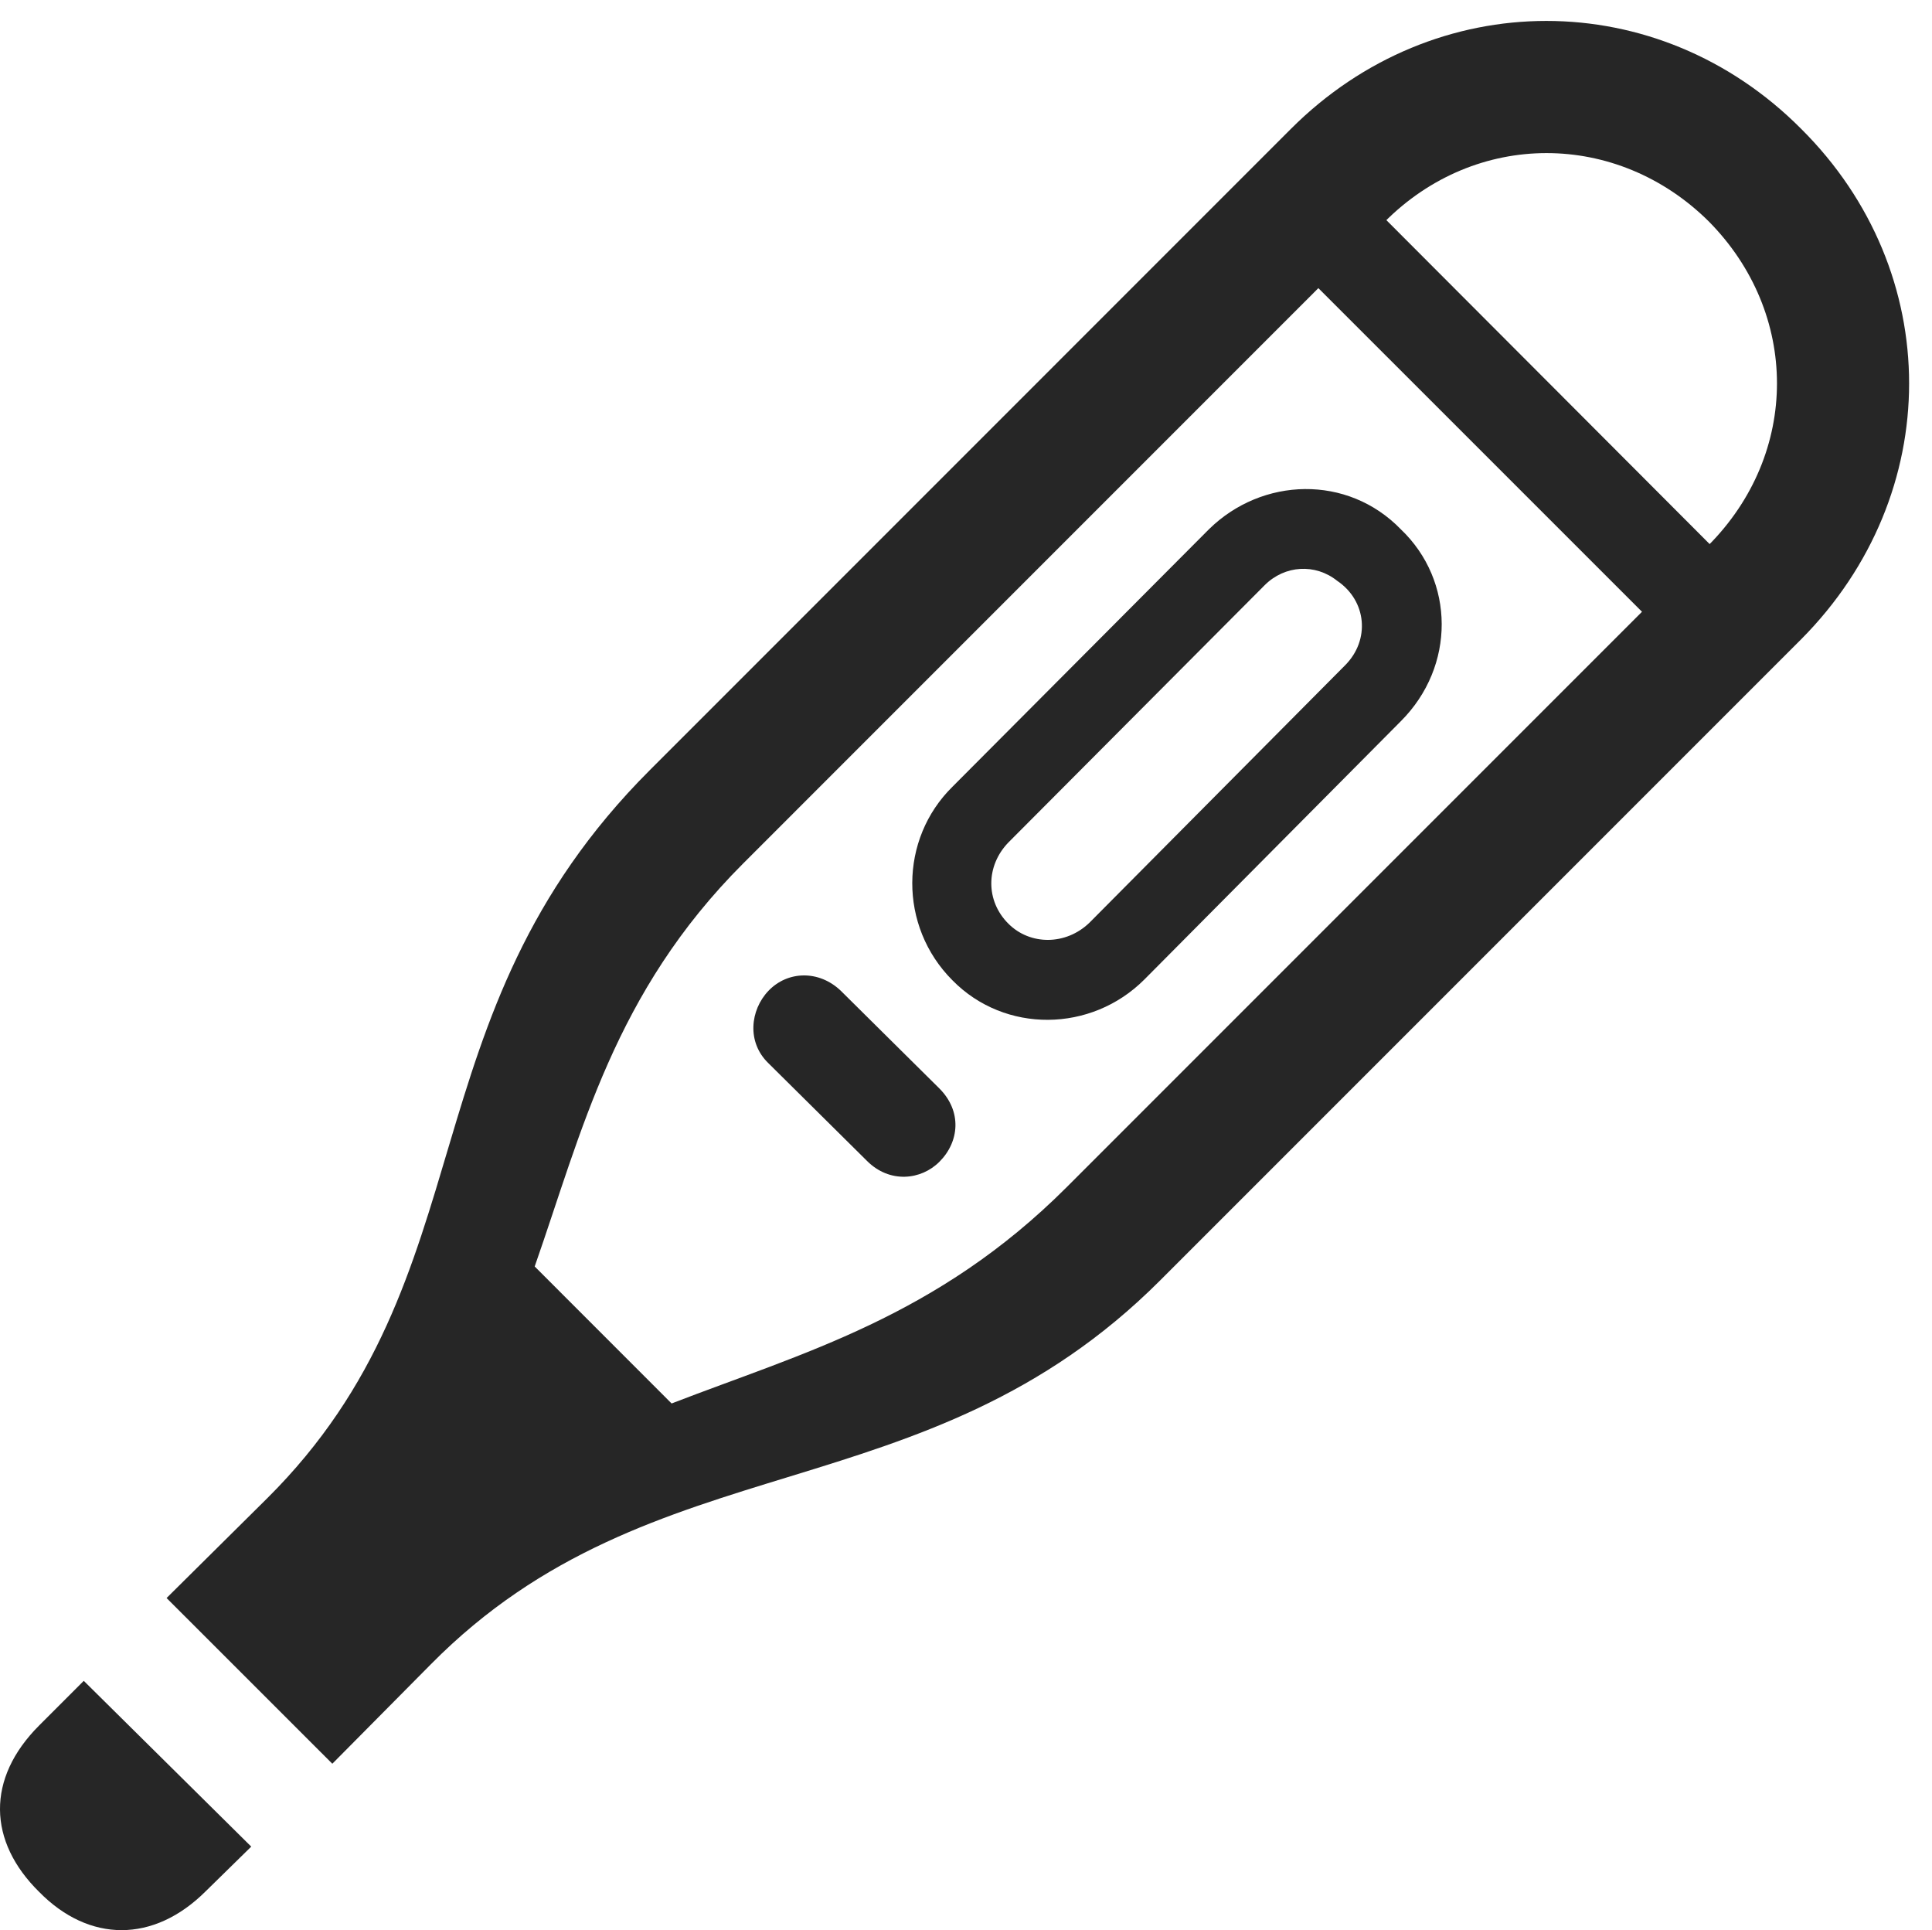 <?xml version="1.0" encoding="UTF-8"?>
<!--Generator: Apple Native CoreSVG 326-->
<!DOCTYPE svg
PUBLIC "-//W3C//DTD SVG 1.1//EN"
       "http://www.w3.org/Graphics/SVG/1.1/DTD/svg11.dtd">
<svg version="1.1" xmlns="http://www.w3.org/2000/svg" xmlns:xlink="http://www.w3.org/1999/xlink" viewBox="0 0 30.283 30.249">
 <g>
  <rect height="30.249" opacity="0" width="30.283" x="0" y="0"/>
  <path d="M2.611 25.044L5.209 27.641L6.754 26.082C10.24 22.555 14.492 23.758 18.184 20.067L28.233 10.018C30.488 7.749 30.488 4.262 28.233 2.02C25.99-0.236 22.49-0.236 20.234 2.02L10.186 12.069C6.303 15.952 7.697 19.998 4.184 23.485ZM8.381 19.848C9.119 17.743 9.625 15.555 11.649 13.532L21.697 3.483C23.133 2.034 25.348 2.047 26.783 3.469C28.205 4.905 28.219 7.106 26.77 8.555L16.721 18.604C14.684 20.641 12.578 21.202 10.527 21.995ZM0.615 27.04C-0.219 27.873-0.191 28.858 0.615 29.651C1.395 30.444 2.406 30.457 3.227 29.637L3.938 28.94L1.313 26.342ZM14.93 15.364C15.75 16.198 17.104 16.184 17.938 15.35L21.957 11.303C22.818 10.442 22.805 9.102 21.957 8.295C21.123 7.434 19.783 7.475 18.949 8.295L14.93 12.329C14.096 13.149 14.082 14.516 14.93 15.364ZM15.805 14.475C15.449 14.12 15.449 13.573 15.805 13.204L19.824 9.17C20.139 8.856 20.617 8.829 20.959 9.102C21.424 9.416 21.479 10.032 21.082 10.428L17.076 14.461C16.707 14.817 16.146 14.817 15.805 14.475ZM12.045 16.663L13.59 18.194C13.945 18.549 14.438 18.495 14.725 18.207C15.039 17.893 15.08 17.415 14.725 17.059L13.18 15.528C12.838 15.2 12.346 15.213 12.045 15.528C11.758 15.829 11.703 16.334 12.045 16.663ZM19.523 3.374L26.879 10.729L27.932 9.663L20.576 2.293Z" fill="black" fill-opacity="0.85"/>
 </g>
</svg>
